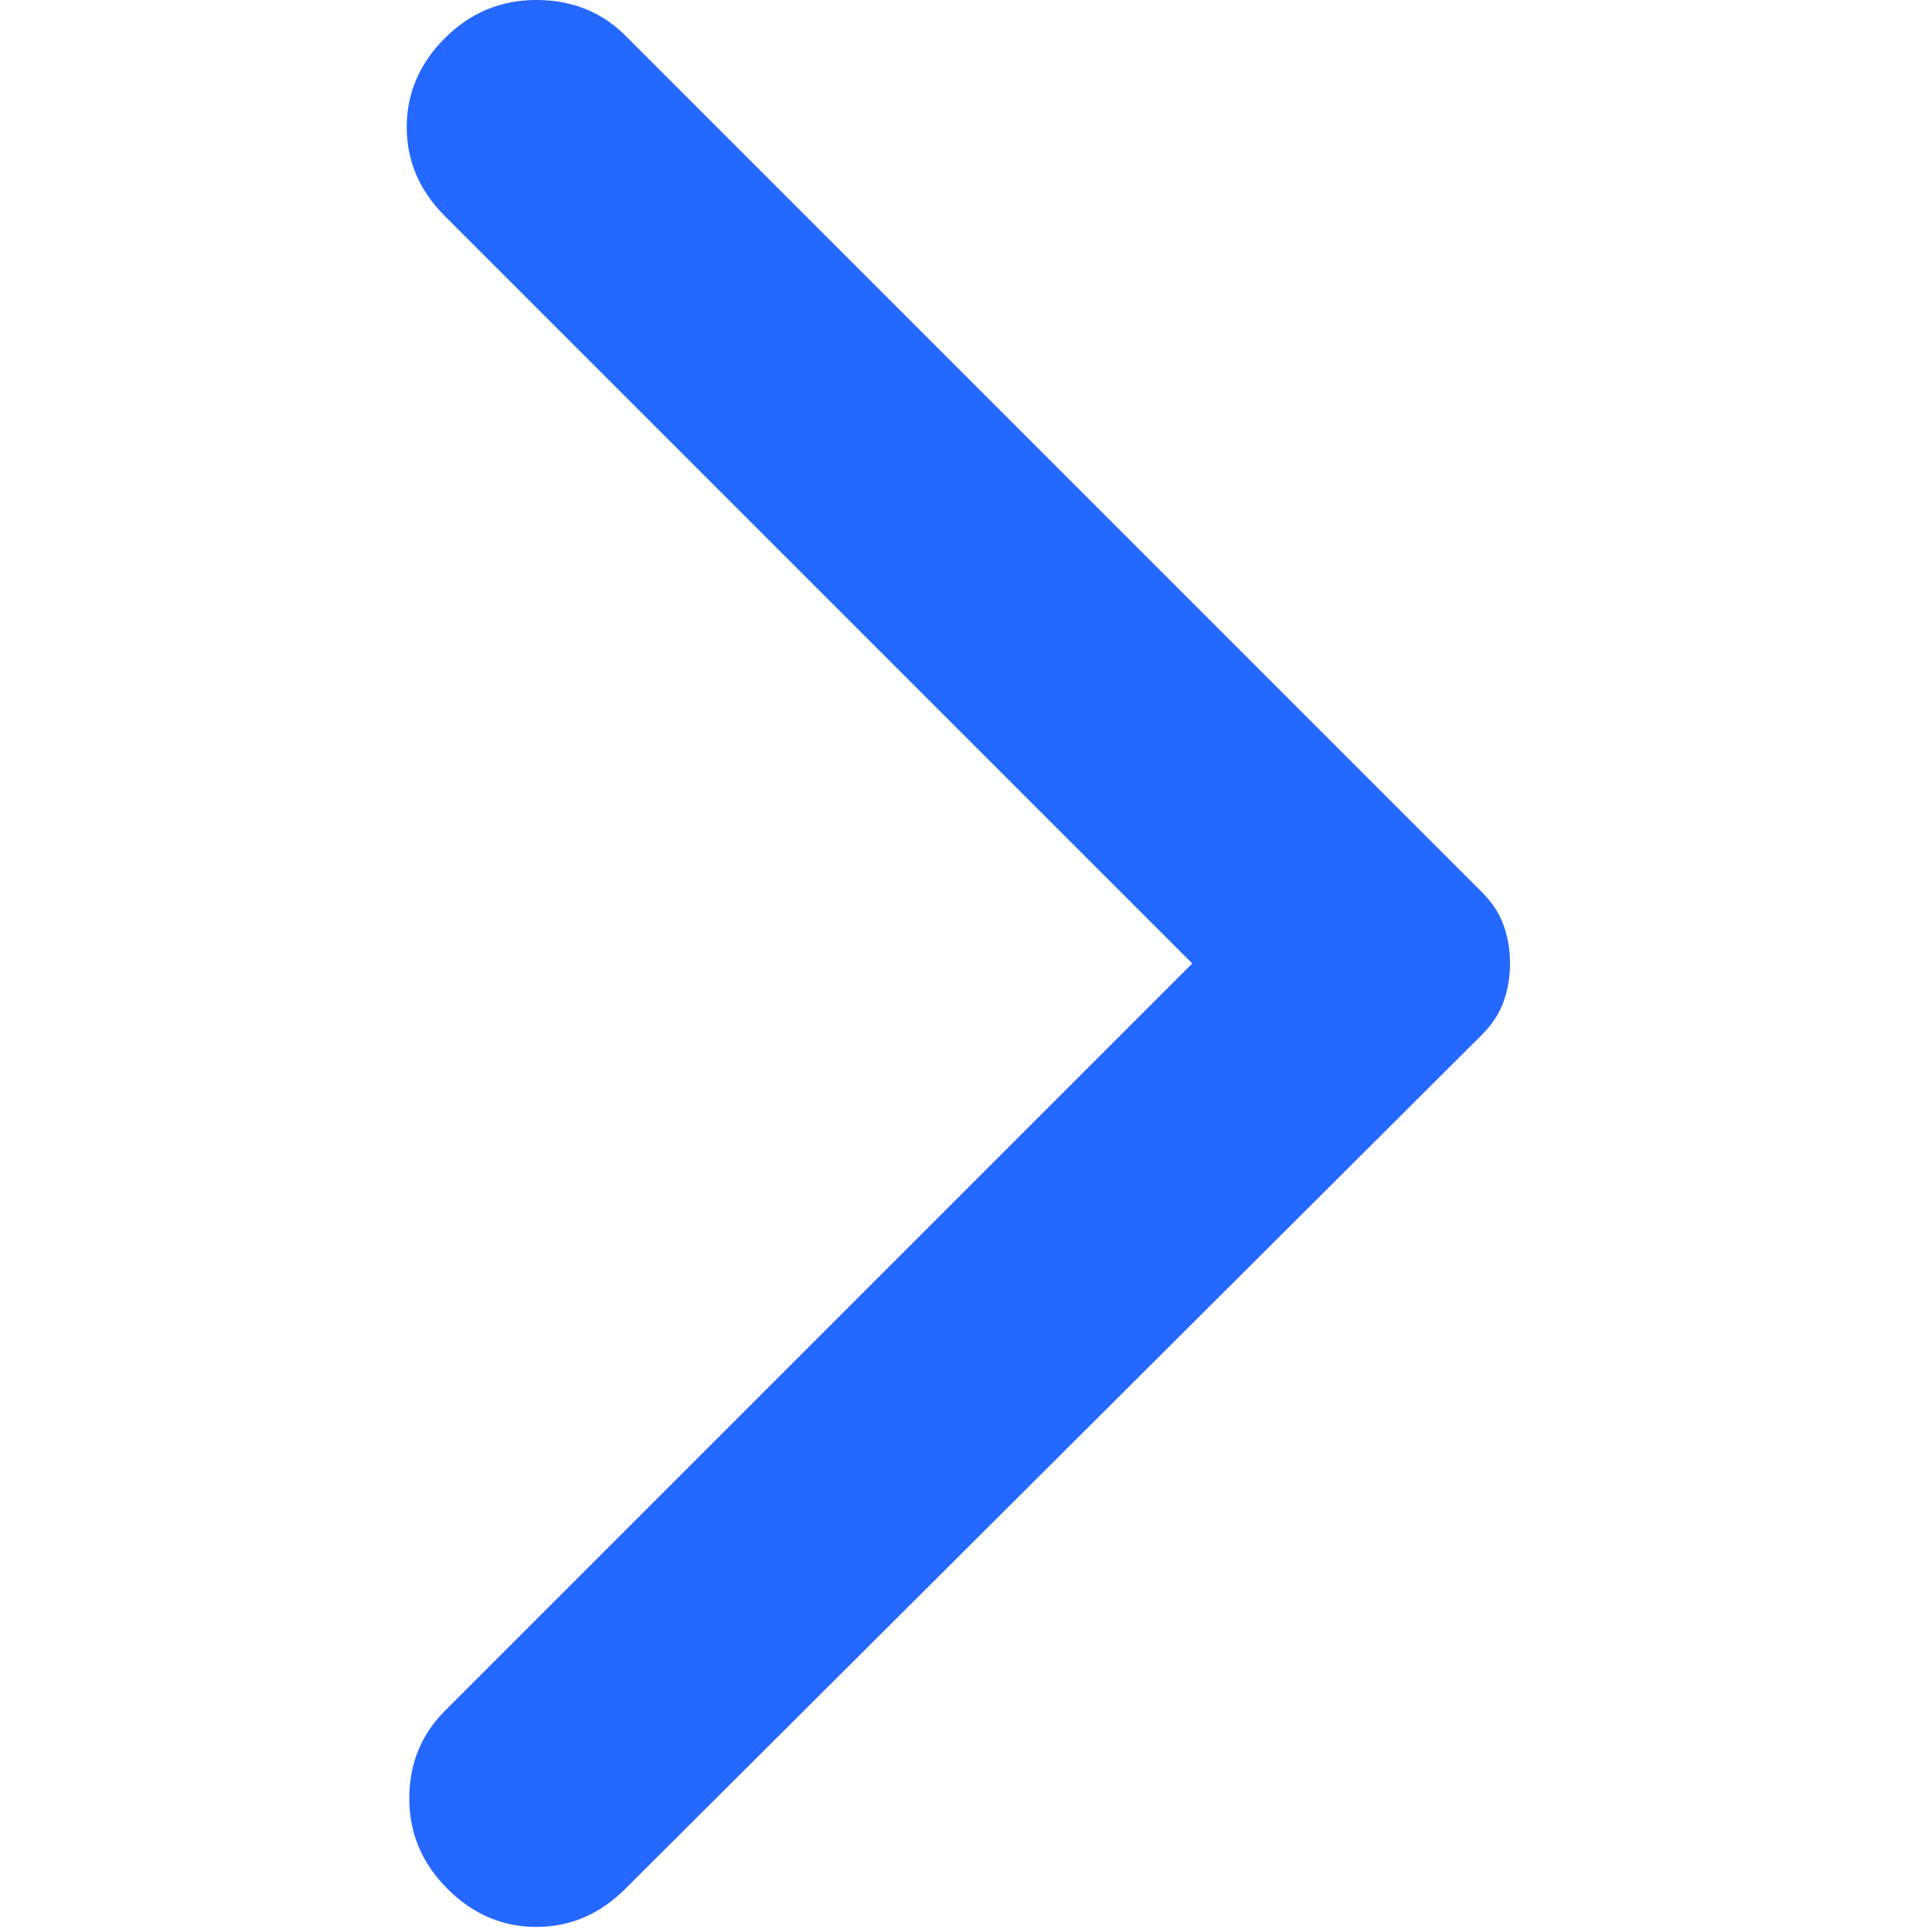 <svg width="28" height="28" viewBox="0 0 11 19" fill="none" xmlns="http://www.w3.org/2000/svg">
<path d="M2.15 18.575L10.575 10.175C10.675 10.075 10.746 9.967 10.787 9.85C10.829 9.733 10.85 9.608 10.85 9.475C10.85 9.342 10.829 9.217 10.787 9.1C10.746 8.983 10.675 8.875 10.575 8.775L2.15 0.35C1.917 0.117 1.625 0 1.275 0C0.925 0 0.625 0.125 0.375 0.375C0.125 0.625 -2.38419e-05 0.917 -2.38419e-05 1.25C-2.38419e-05 1.583 0.125 1.875 0.375 2.125L7.725 9.475L0.375 16.825C0.142 17.058 0.025 17.346 0.025 17.687C0.025 18.029 0.15 18.325 0.4 18.575C0.65 18.825 0.942 18.95 1.275 18.95C1.608 18.95 1.9 18.825 2.15 18.575Z" fill="#2468FF"/>
</svg>
